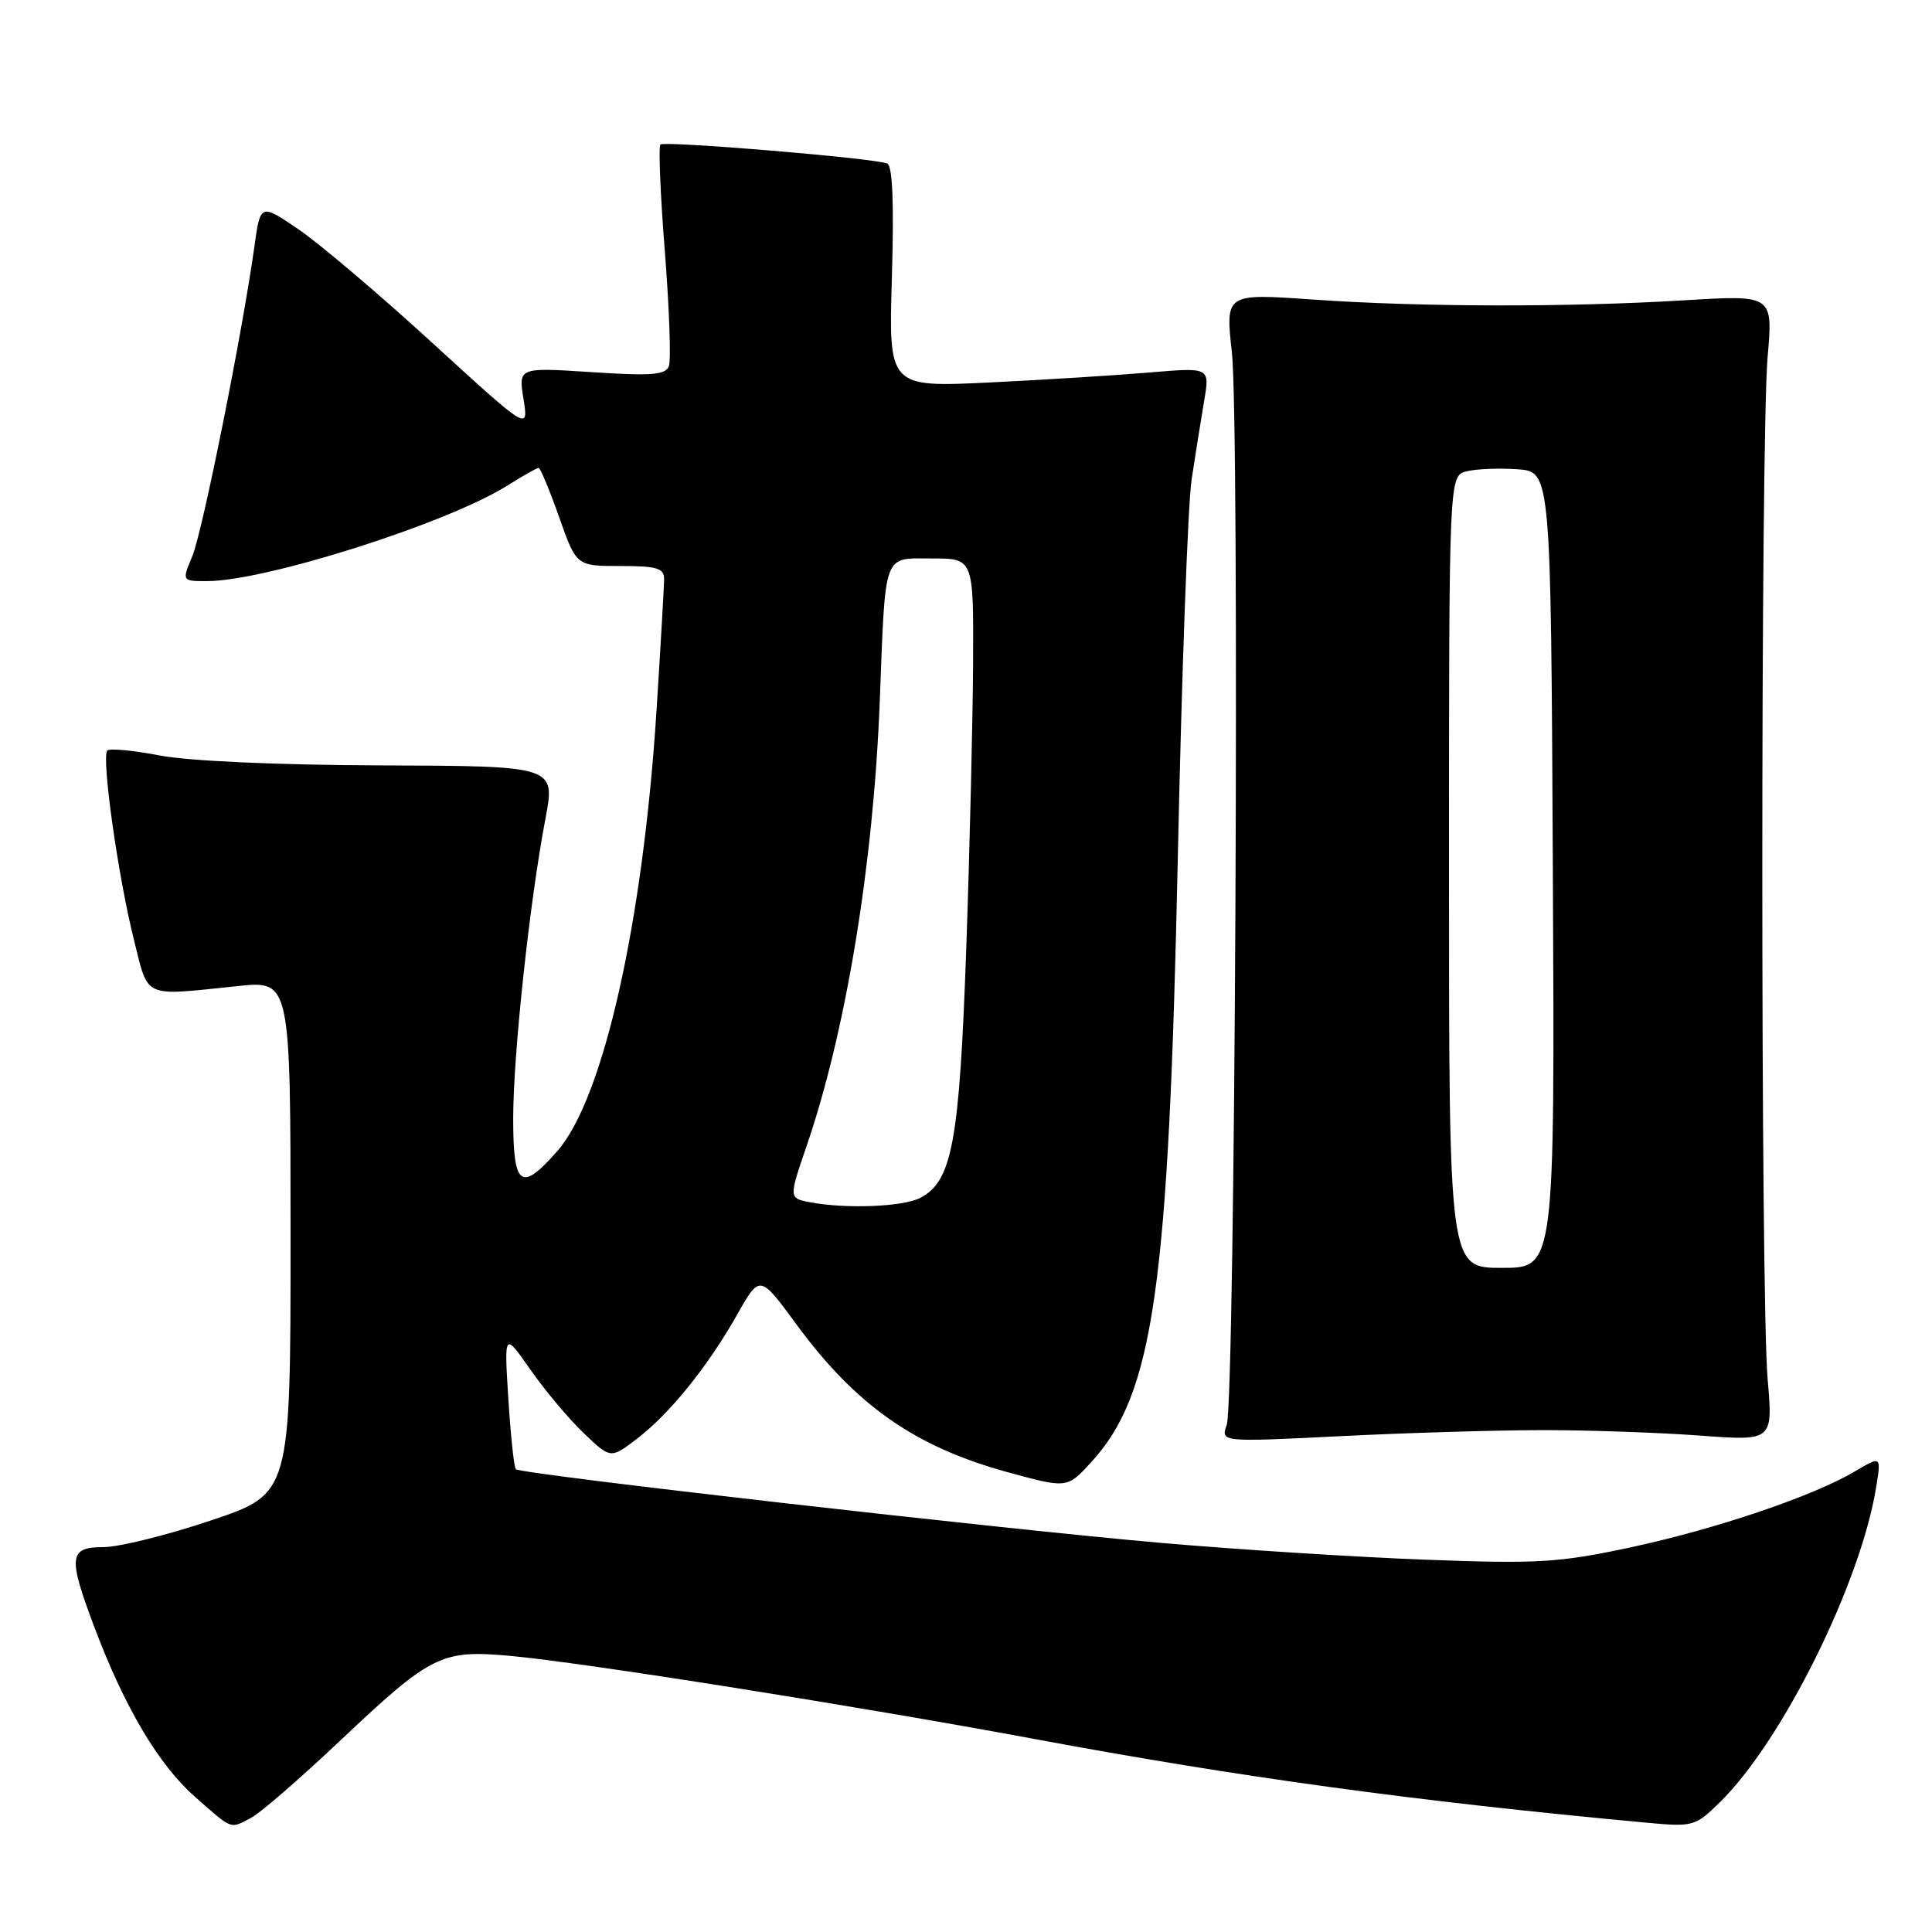 <?xml version="1.0" encoding="UTF-8" standalone="no"?>
<!DOCTYPE svg PUBLIC "-//W3C//DTD SVG 1.1//EN" "http://www.w3.org/Graphics/SVG/1.1/DTD/svg11.dtd" >
<svg xmlns="http://www.w3.org/2000/svg" xmlns:xlink="http://www.w3.org/1999/xlink" version="1.1" viewBox="0 0 256 256">
 <g >
 <path fill="currentColor"
d=" M 33.32 240.84 C 34.52 240.21 39.75 235.67 44.94 230.77 C 57.18 219.21 58.43 218.58 67.67 219.42 C 77.16 220.28 113.48 226.04 137.00 230.41 C 164.38 235.51 187.49 238.67 218.01 241.50 C 224.36 242.09 224.59 242.03 227.88 238.82 C 236.17 230.71 246.58 209.71 248.61 197.01 C 249.27 192.91 249.27 192.91 245.76 194.98 C 240.17 198.28 227.33 202.62 215.99 205.05 C 206.59 207.06 203.79 207.23 188.94 206.67 C 179.83 206.33 164.08 205.33 153.94 204.45 C 132.95 202.63 69.00 195.33 68.35 194.68 C 68.11 194.45 67.67 190.26 67.36 185.38 C 66.80 176.50 66.80 176.50 70.29 181.50 C 72.21 184.25 75.39 188.03 77.35 189.90 C 80.91 193.31 80.91 193.31 84.39 190.65 C 88.73 187.34 93.77 181.10 97.68 174.19 C 100.68 168.88 100.68 168.88 105.51 175.46 C 113.41 186.22 121.21 191.69 133.47 195.06 C 141.40 197.23 141.40 197.23 144.57 193.77 C 152.87 184.72 154.85 170.85 156.07 113.50 C 156.58 89.30 157.40 66.80 157.90 63.50 C 158.40 60.20 159.15 55.52 159.56 53.09 C 160.31 48.68 160.31 48.68 152.40 49.35 C 148.06 49.72 138.48 50.32 131.12 50.68 C 117.74 51.32 117.74 51.32 118.18 36.70 C 118.47 26.85 118.27 21.93 117.55 21.66 C 115.68 20.94 88.03 18.64 87.51 19.15 C 87.24 19.43 87.50 25.82 88.10 33.37 C 88.69 40.92 88.93 47.74 88.63 48.52 C 88.18 49.69 86.29 49.83 78.39 49.31 C 68.69 48.68 68.69 48.68 69.37 52.89 C 70.04 57.10 70.04 57.10 57.27 45.42 C 50.25 38.99 42.25 32.21 39.50 30.35 C 34.50 26.96 34.50 26.96 33.70 32.73 C 32.10 44.19 26.83 70.48 25.48 73.70 C 24.10 77.00 24.10 77.00 27.44 77.00 C 35.19 77.00 59.27 69.34 67.23 64.34 C 69.28 63.05 71.14 62.00 71.37 62.00 C 71.60 62.00 72.81 64.92 74.08 68.50 C 76.37 75.00 76.37 75.00 82.18 75.00 C 87.06 75.00 88.00 75.28 88.00 76.75 C 87.99 77.71 87.54 85.55 86.99 94.17 C 85.20 122.25 79.95 145.57 73.85 152.52 C 69.03 158.01 68.00 157.26 68.00 148.24 C 68.00 139.75 70.17 119.53 72.27 108.50 C 73.60 101.50 73.60 101.50 50.55 101.42 C 36.80 101.37 24.93 100.84 21.15 100.10 C 17.65 99.43 14.53 99.13 14.22 99.45 C 13.41 100.26 15.64 116.13 17.74 124.50 C 19.73 132.41 18.76 131.98 31.50 130.66 C 38.50 129.93 38.50 129.93 38.50 163.93 C 38.50 197.93 38.50 197.93 27.97 201.46 C 22.18 203.41 15.77 205.00 13.72 205.00 C 9.12 205.00 8.98 206.24 12.49 215.57 C 16.48 226.18 21.03 233.86 25.82 238.07 C 30.90 242.54 30.43 242.37 33.32 240.84 Z  M 204.50 189.50 C 210.55 189.50 219.87 189.82 225.22 190.22 C 234.93 190.94 234.93 190.94 234.22 182.72 C 233.28 172.03 233.28 57.98 234.22 47.29 C 234.93 39.08 234.93 39.08 223.22 39.79 C 207.73 40.73 188.20 40.69 173.93 39.69 C 162.37 38.88 162.37 38.88 163.23 46.69 C 164.28 56.29 163.66 185.60 162.55 188.80 C 161.74 191.09 161.74 191.09 177.62 190.30 C 186.35 189.86 198.45 189.50 204.50 189.50 Z  M 107.25 159.29 C 104.53 158.77 104.53 158.69 106.86 151.91 C 112.08 136.72 115.73 114.58 116.57 93.00 C 117.35 72.86 116.93 74.00 123.52 74.00 C 129.00 74.00 129.00 74.00 128.94 87.75 C 128.90 95.31 128.50 112.30 128.04 125.50 C 127.13 151.38 126.18 156.54 121.91 158.74 C 119.60 159.92 112.00 160.21 107.25 159.29 Z  M 192.00 115.52 C 192.00 63.04 192.00 63.04 194.33 62.45 C 195.61 62.13 198.65 62.01 201.08 62.18 C 205.50 62.50 205.50 62.50 205.76 115.25 C 206.02 168.00 206.02 168.00 199.01 168.00 C 192.00 168.00 192.00 168.00 192.00 115.52 Z "/>
</g>
</svg>